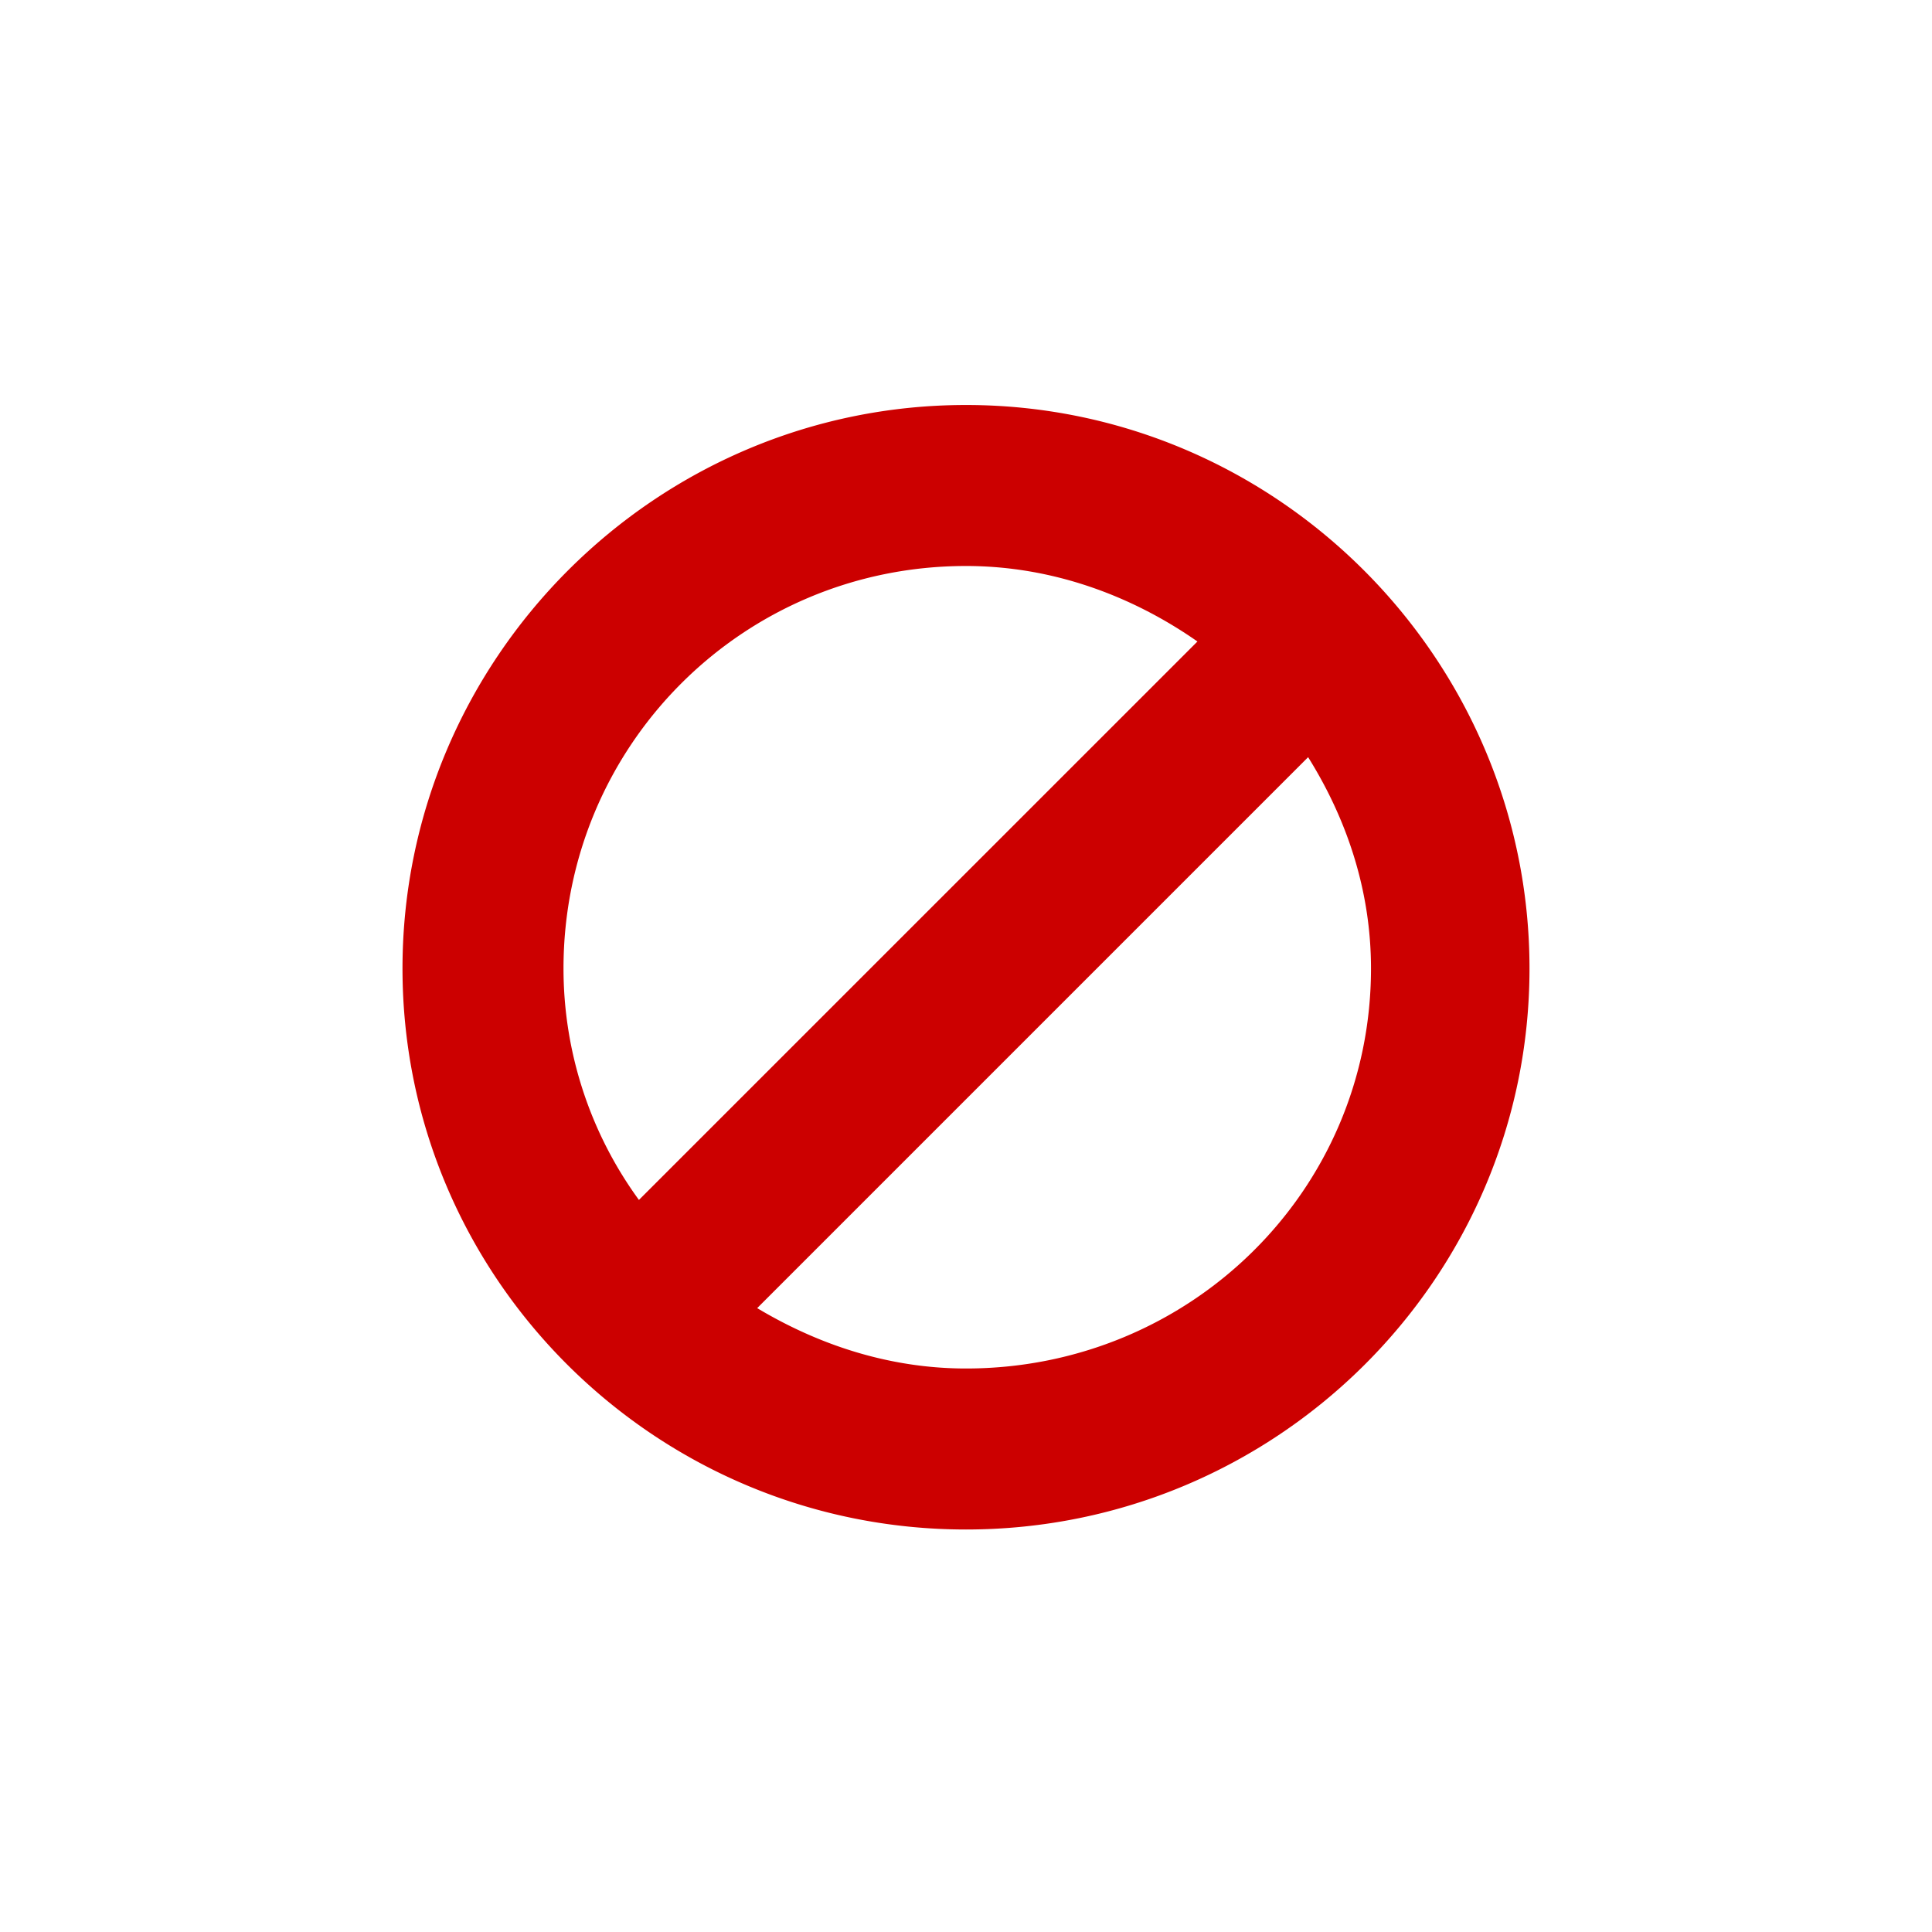 <svg xmlns="http://www.w3.org/2000/svg" viewBox="-4 -4 24 24">
    <path d="M8 1.031c-3.86 0-7 3.156-7 7C1 11.876 4.14 15 8 15s7-3.124 7-6.969c0-3.844-3.14-7-7-7zm0 2c1.073 0 2.062.37 2.875.938l-6.938 6.937A4.88 4.88 0 0 1 3 8.031c0-2.765 2.223-5 5-5zm4.25 2.375c.478.765.781 1.653.781 2.625C13.031 10.797 10.777 13 8 13c-.957 0-1.835-.296-2.594-.75z" style="line-height:normal;-inkscape-font-specification:Sans;text-indent:0;text-align:start;text-decoration-line:none;text-transform:none;marker:none" color="#000" font-weight="400" font-family="Sans" overflow="visible" fill="#c00"/>
</svg>
